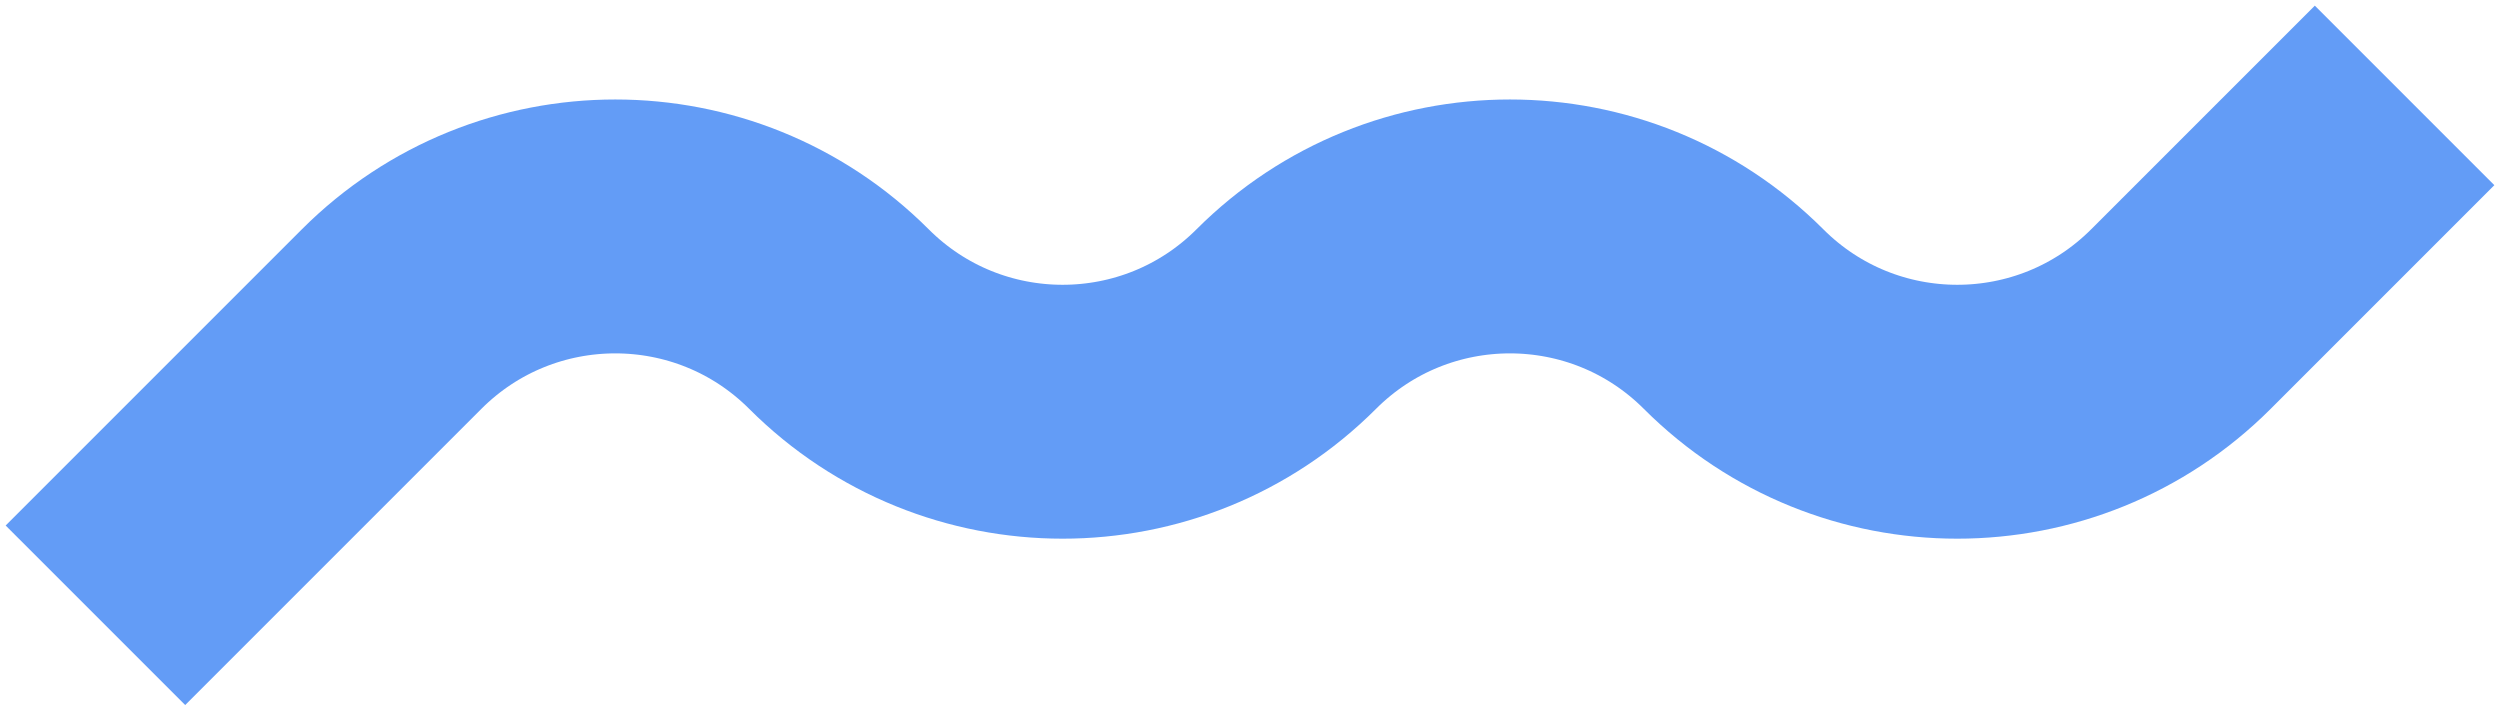 <svg viewBox="0 0 131 37" fill="none" xmlns="http://www.w3.org/2000/svg">
<path d="M5 32.241L20.521 16.72C26.994 10.247 37.488 10.247 43.961 16.72V16.72C50.434 23.193 60.928 23.193 67.4 16.72V16.72C73.873 10.247 84.368 10.247 90.84 16.72V16.72C97.313 23.193 107.807 23.193 114.28 16.72L126 5" stroke="#639CF6" stroke-width="13.304"/>
</svg>
